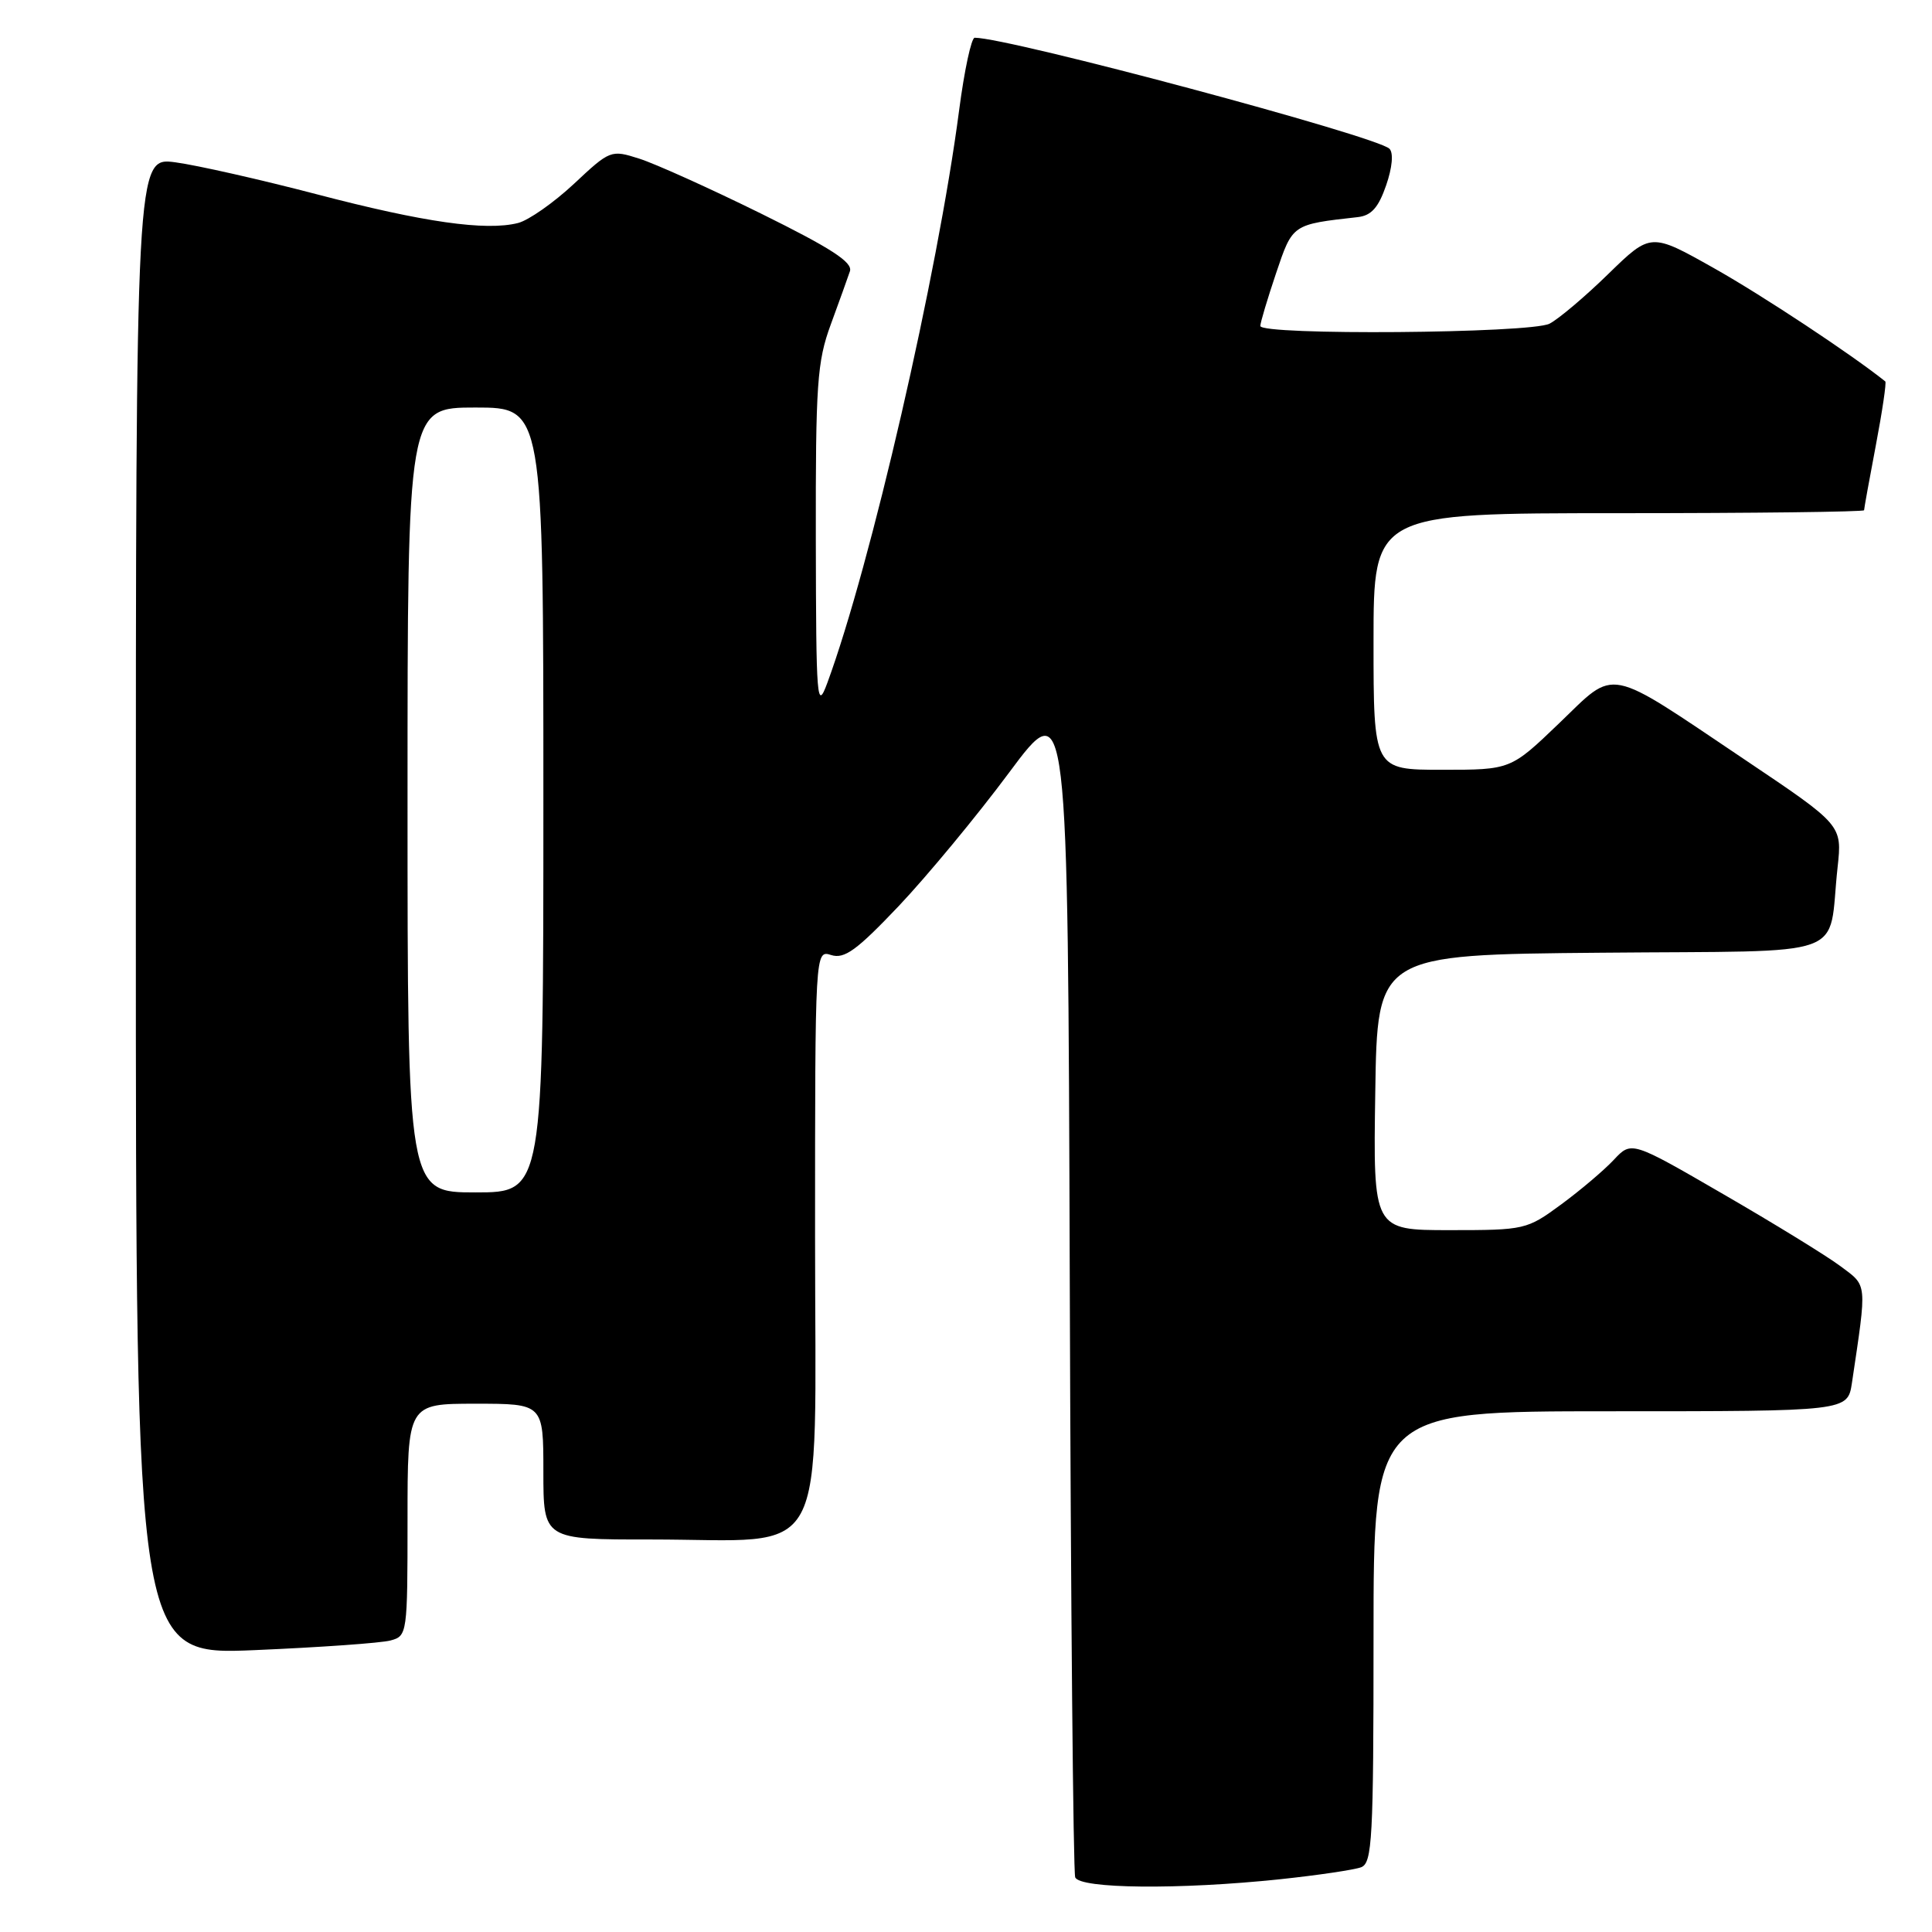 <?xml version="1.0" encoding="UTF-8" standalone="no"?>
<!DOCTYPE svg PUBLIC "-//W3C//DTD SVG 1.1//EN" "http://www.w3.org/Graphics/SVG/1.1/DTD/svg11.dtd" >
<svg xmlns="http://www.w3.org/2000/svg" xmlns:xlink="http://www.w3.org/1999/xlink" version="1.1" viewBox="0 0 256 256">
 <g >
 <path fill="currentColor"
d=" M 169.61 249.01 C 174.62 248.48 179.46 247.76 180.36 247.42 C 181.83 246.85 182.00 243.68 182.00 216.89 C 182.00 187.00 182.00 187.00 213.41 187.00 C 244.82 187.00 244.82 187.00 245.39 183.25 C 247.40 169.75 247.47 170.46 243.85 167.76 C 242.01 166.39 235.03 162.10 228.34 158.23 C 216.18 151.18 216.18 151.18 213.84 153.68 C 212.55 155.06 209.41 157.72 206.87 159.59 C 202.31 162.94 202.06 163.00 192.09 163.00 C 181.95 163.00 181.95 163.00 182.23 144.75 C 182.50 126.50 182.50 126.50 212.17 126.24 C 245.85 125.93 242.13 127.28 243.49 114.92 C 244.10 109.33 244.10 109.33 231.30 100.73 C 212.57 88.15 214.25 88.48 206.59 95.84 C 200.17 102.00 200.17 102.00 191.09 102.00 C 182.00 102.00 182.00 102.00 182.00 85.00 C 182.00 68.00 182.00 68.00 214.50 68.00 C 232.38 68.00 247.00 67.82 247.00 67.61 C 247.00 67.40 247.70 63.52 248.56 59.00 C 249.42 54.48 249.98 50.67 249.81 50.54 C 245.31 46.94 233.53 39.15 227.12 35.54 C 218.74 30.82 218.74 30.82 213.12 36.29 C 210.03 39.31 206.52 42.27 205.32 42.89 C 202.78 44.18 167.00 44.46 167.00 43.19 C 167.00 42.75 167.94 39.61 169.08 36.22 C 171.29 29.67 171.19 29.75 179.90 28.77 C 181.71 28.57 182.65 27.51 183.67 24.56 C 184.49 22.19 184.66 20.26 184.11 19.71 C 182.45 18.05 133.71 5.00 129.15 5.00 C 128.71 5.00 127.78 9.32 127.09 14.60 C 124.25 36.34 115.36 74.94 109.62 90.50 C 108.24 94.23 108.14 92.94 108.10 71.50 C 108.07 50.87 108.27 47.93 110.08 43.00 C 111.19 39.98 112.33 36.80 112.62 35.94 C 113.01 34.75 110.13 32.89 100.82 28.29 C 94.04 24.95 86.79 21.68 84.70 21.02 C 80.96 19.83 80.84 19.87 76.04 24.37 C 73.36 26.87 70.03 29.20 68.64 29.55 C 64.37 30.63 56.13 29.45 42.00 25.75 C 34.58 23.81 26.14 21.90 23.25 21.51 C 18.00 20.81 18.00 20.81 18.00 120.06 C 18.00 219.31 18.00 219.31 33.75 218.65 C 42.41 218.28 50.51 217.71 51.75 217.37 C 53.96 216.78 54.00 216.49 54.00 201.38 C 54.00 186.00 54.00 186.00 63.00 186.00 C 72.00 186.00 72.00 186.00 72.00 195.00 C 72.00 204.00 72.00 204.00 86.25 203.99 C 110.23 203.99 108.00 208.10 108.00 163.89 C 108.00 125.87 108.00 125.87 110.14 126.55 C 111.90 127.10 113.52 125.92 119.12 120.02 C 122.87 116.05 129.45 108.11 133.72 102.36 C 141.50 91.90 141.50 91.90 141.75 169.70 C 141.88 212.49 142.21 248.06 142.47 248.75 C 143.04 250.28 156.30 250.41 169.61 249.01 Z  M 54.00 106.00 C 54.00 54.00 54.00 54.00 63.00 54.00 C 72.00 54.00 72.00 54.00 72.00 106.00 C 72.00 158.00 72.00 158.00 63.00 158.00 C 54.00 158.00 54.00 158.00 54.00 106.00 Z "/>
</g>
</svg>